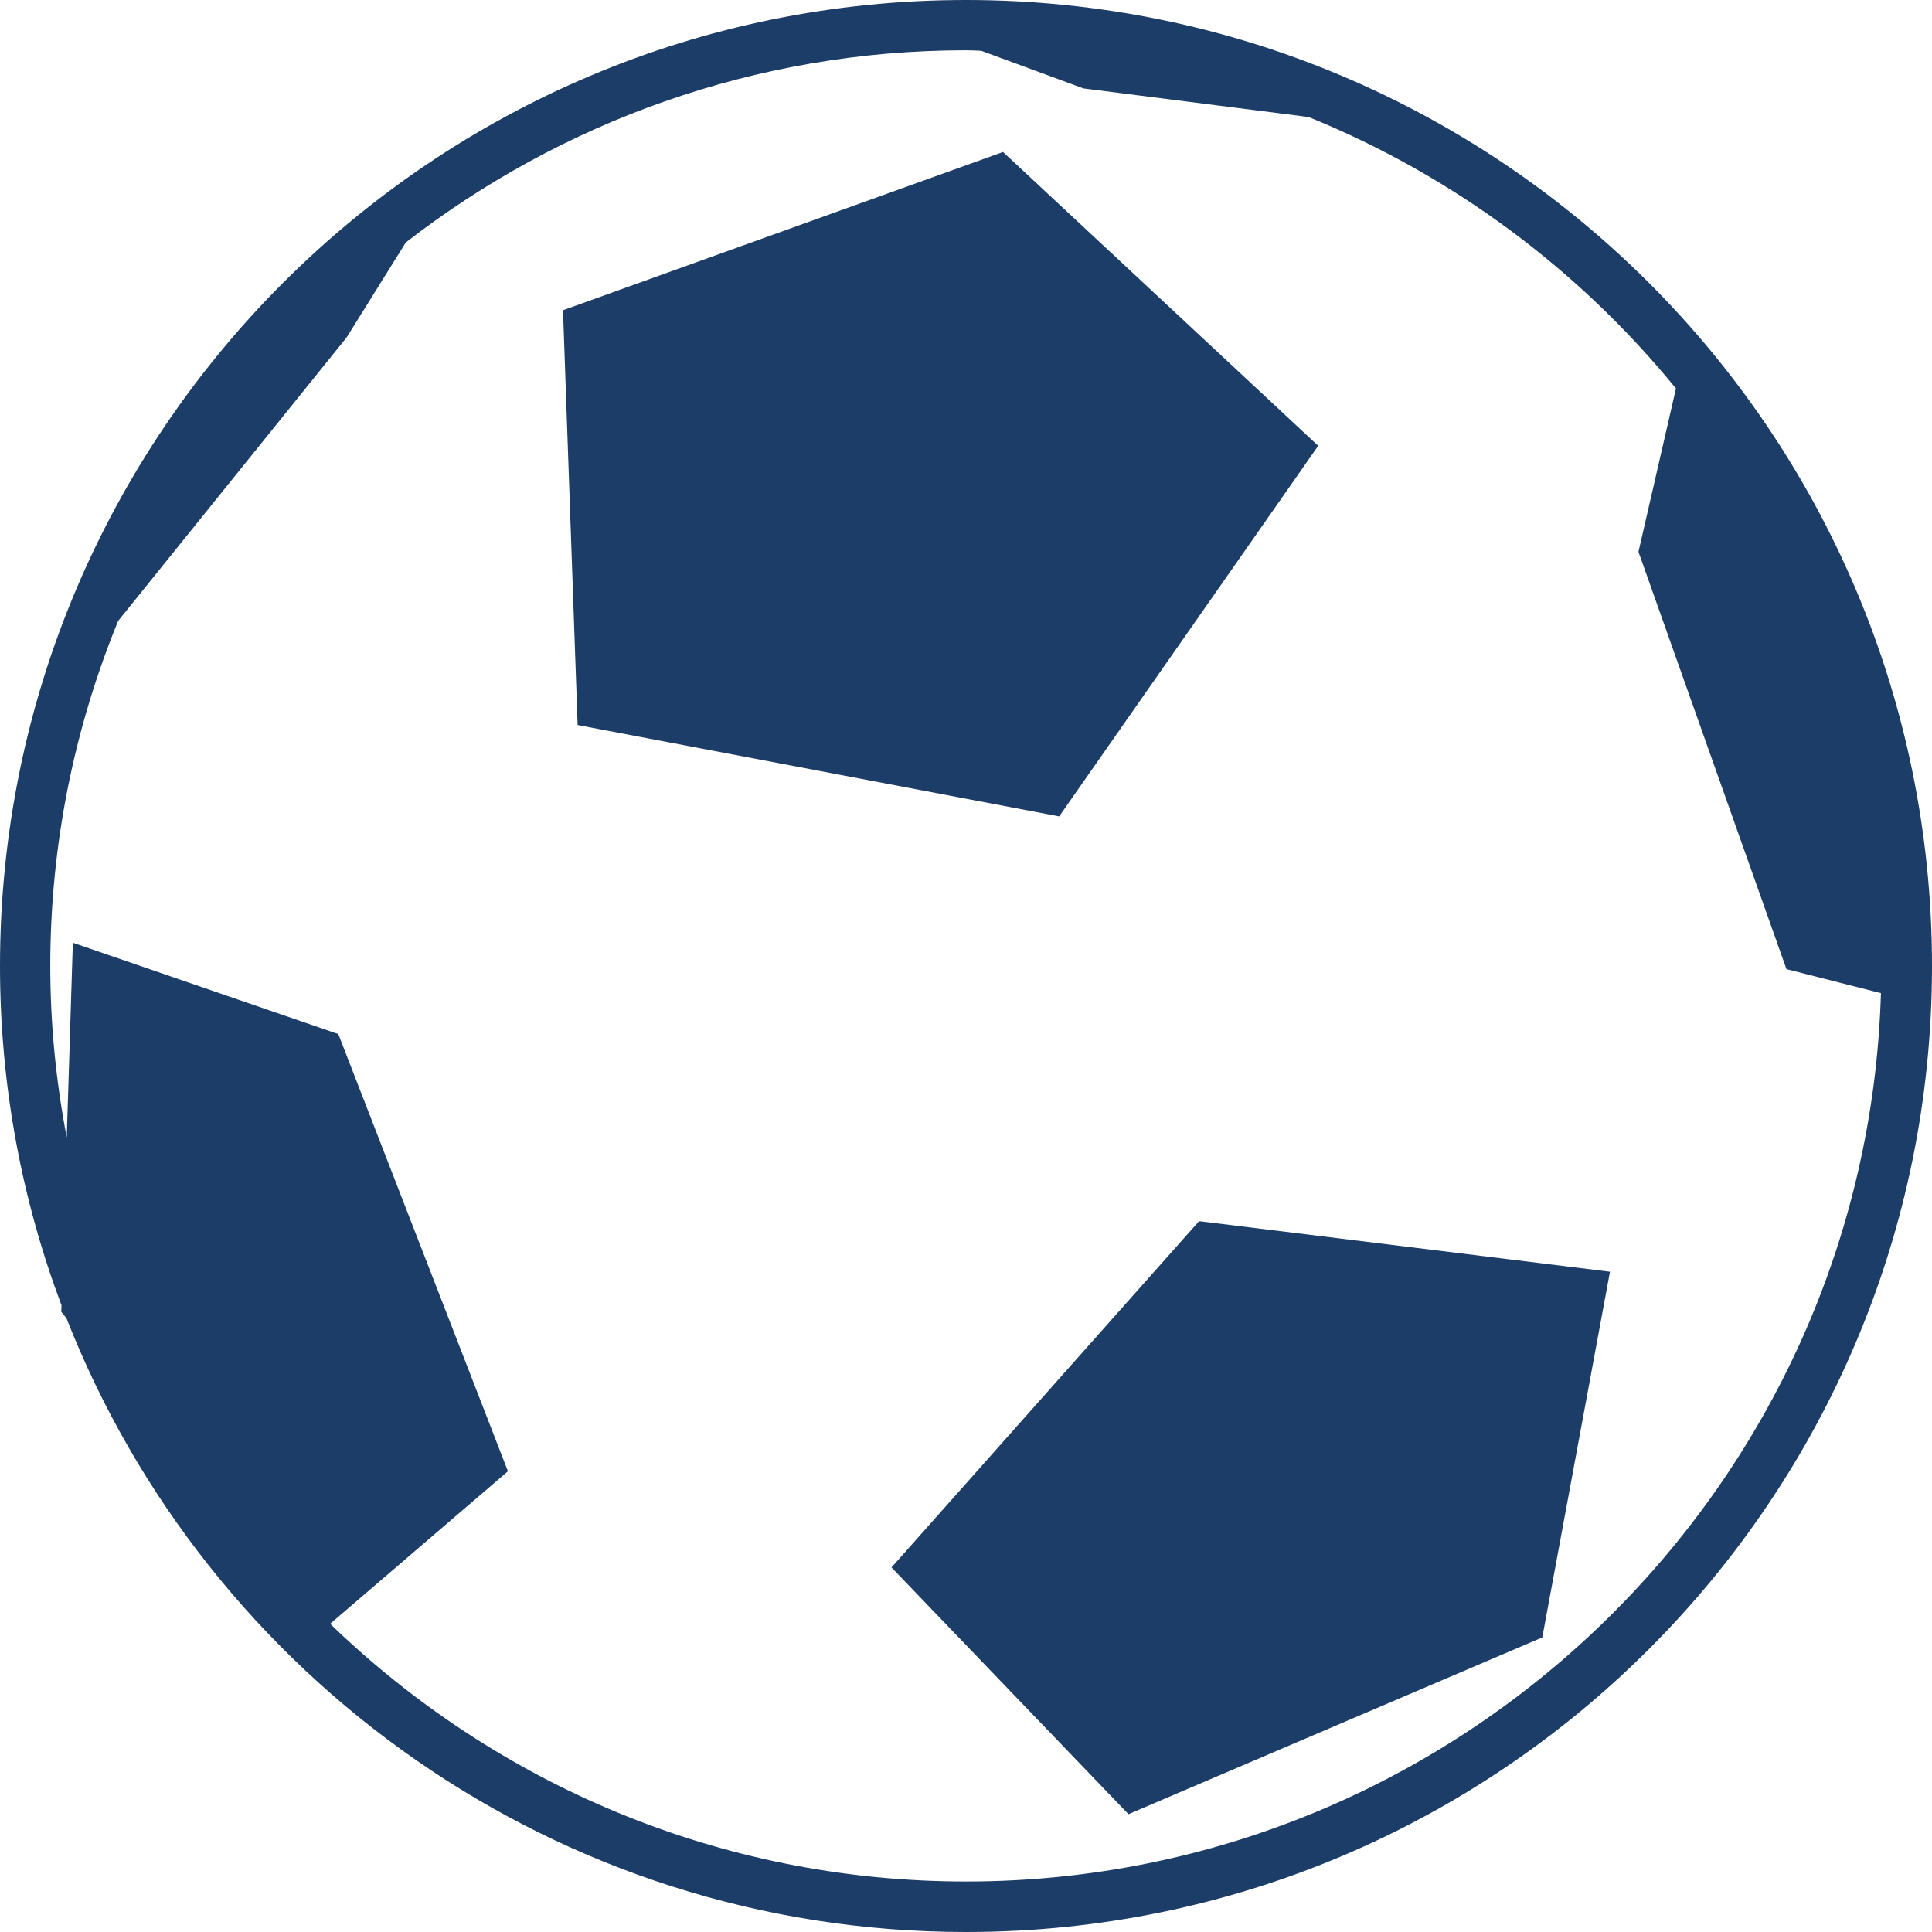 <?xml version="1.0" standalone="no"?>
<!-- Generator: Adobe Fireworks 10, Export SVG Extension by Aaron Beall (http://fireworks.abeall.com) . Version: 0.6.1  -->
<!DOCTYPE svg PUBLIC "-//W3C//DTD SVG 1.1//EN" "http://www.w3.org/Graphics/SVG/1.1/DTD/svg11.dtd">
<svg id="Untitled-Page%201" viewBox="0 0 44 44" style="background-color:#ffffff00" version="1.1"
	xmlns="http://www.w3.org/2000/svg" xmlns:xlink="http://www.w3.org/1999/xlink" xml:space="preserve"
	x="0px" y="0px" width="44px" height="44px"
>
	<g id="Layer%201">
		<g>
			<path d="M 24.122 18.593 L 30.021 10.153 L 22.843 3.461 L 12.822 7.065 L 13.155 16.512 L 24.122 18.593 ZM 24.122 18.593 L 24.122 18.593 Z" fill="#1c3d68"/>
			<path d="M 20.303 35.697 L 25.7 41.317 L 35.125 37.291 L 36.666 28.963 L 27.308 27.811 L 20.303 35.697 ZM 20.303 35.697 L 20.303 35.697 Z" fill="#1c3d68"/>
			<path d="M 1.395 29.875 L 1.513 30.021 C 4.723 38.203 12.683 44 22 44 C 34.149 44 44 34.148 44 22 C 44 9.85 34.149 0 22 0 C 9.85 0 0 9.85 0 22 C 0 24.719 0.496 27.324 1.401 29.729 L 1.395 29.875 ZM 1.145 22 C 1.145 19.222 1.697 16.569 2.69 14.142 L 7.892 7.688 L 9.242 5.522 C 12.771 2.784 17.199 1.145 22 1.145 C 22.115 1.145 22.231 1.152 22.347 1.156 L 24.673 2.013 L 29.804 2.665 C 33.088 3.999 35.961 6.14 38.169 8.848 L 37.315 12.567 L 40.685 22.071 L 42.837 22.618 C 42.507 33.833 33.292 42.85 22 42.85 C 16.379 42.85 11.275 40.613 7.519 36.981 L 11.568 33.507 L 7.705 23.55 L 1.659 21.47 L 1.52 25.907 C 1.278 24.641 1.145 23.335 1.145 22 L 1.145 22 ZM 1.145 22 L 1.145 22 Z" fill="#1c3d68"/>
		</g>
	</g>
</svg>
